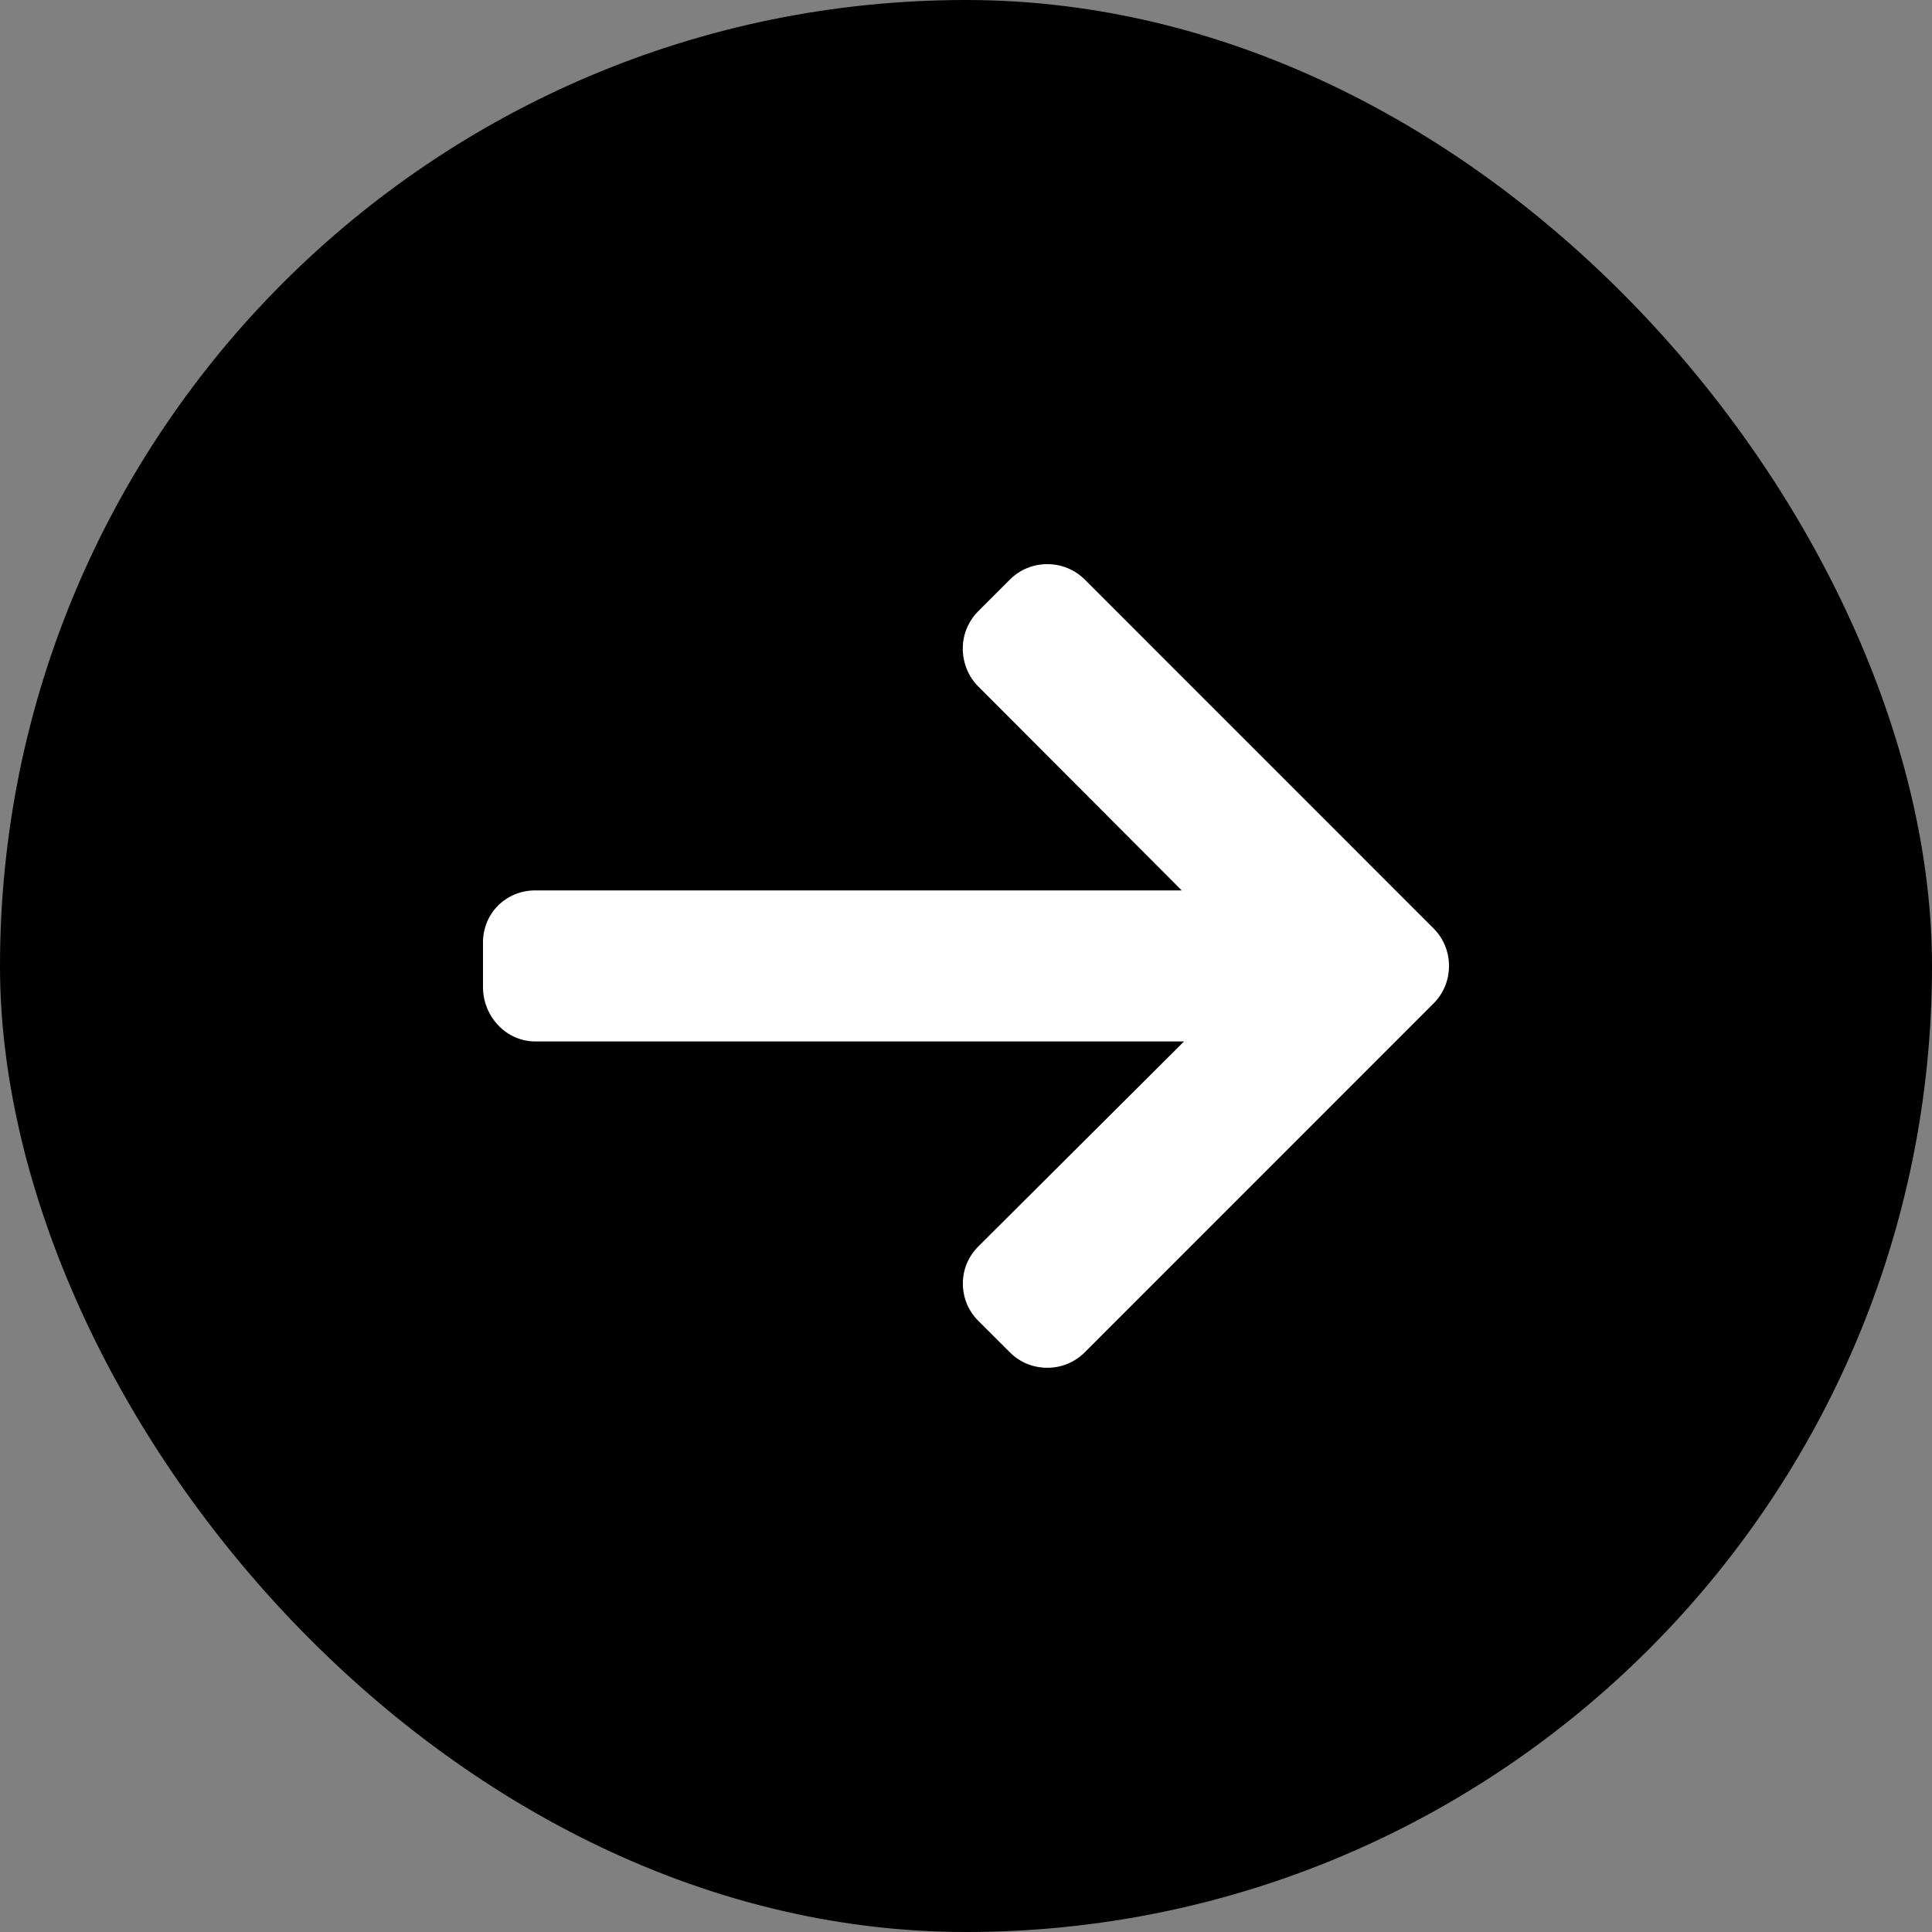 <svg width="24" height="24" viewBox="0 0 24 24" fill="none"
    xmlns="http://www.w3.org/2000/svg">
    <rect x="0" y="0" width="24" height="24" fill="#808080" stroke="none"/>
    <rect width="24" height="24" rx="12" fill="currentColor"/>
    <path d="M17.808 11.533L13.475 7.199C13.351 7.076 13.186 7.008 13.01 7.008C12.834 7.008 12.669 7.076 12.546 7.199L12.152 7.593C12.029 7.716 11.96 7.881 11.96 8.057C11.96 8.233 12.029 8.404 12.152 8.527L14.68 11.061H6.648C6.286 11.061 6 11.345 6 11.707V12.263C6 12.625 6.286 12.937 6.648 12.937H14.709L12.152 15.485C12.029 15.609 11.961 15.77 11.961 15.945C11.961 16.121 12.029 16.284 12.152 16.407L12.546 16.8C12.669 16.924 12.834 16.991 13.01 16.991C13.186 16.991 13.351 16.923 13.475 16.799L17.808 12.465C17.932 12.341 18 12.176 18 11.999C18 11.823 17.932 11.657 17.808 11.533Z" fill="white"/>
</svg>
